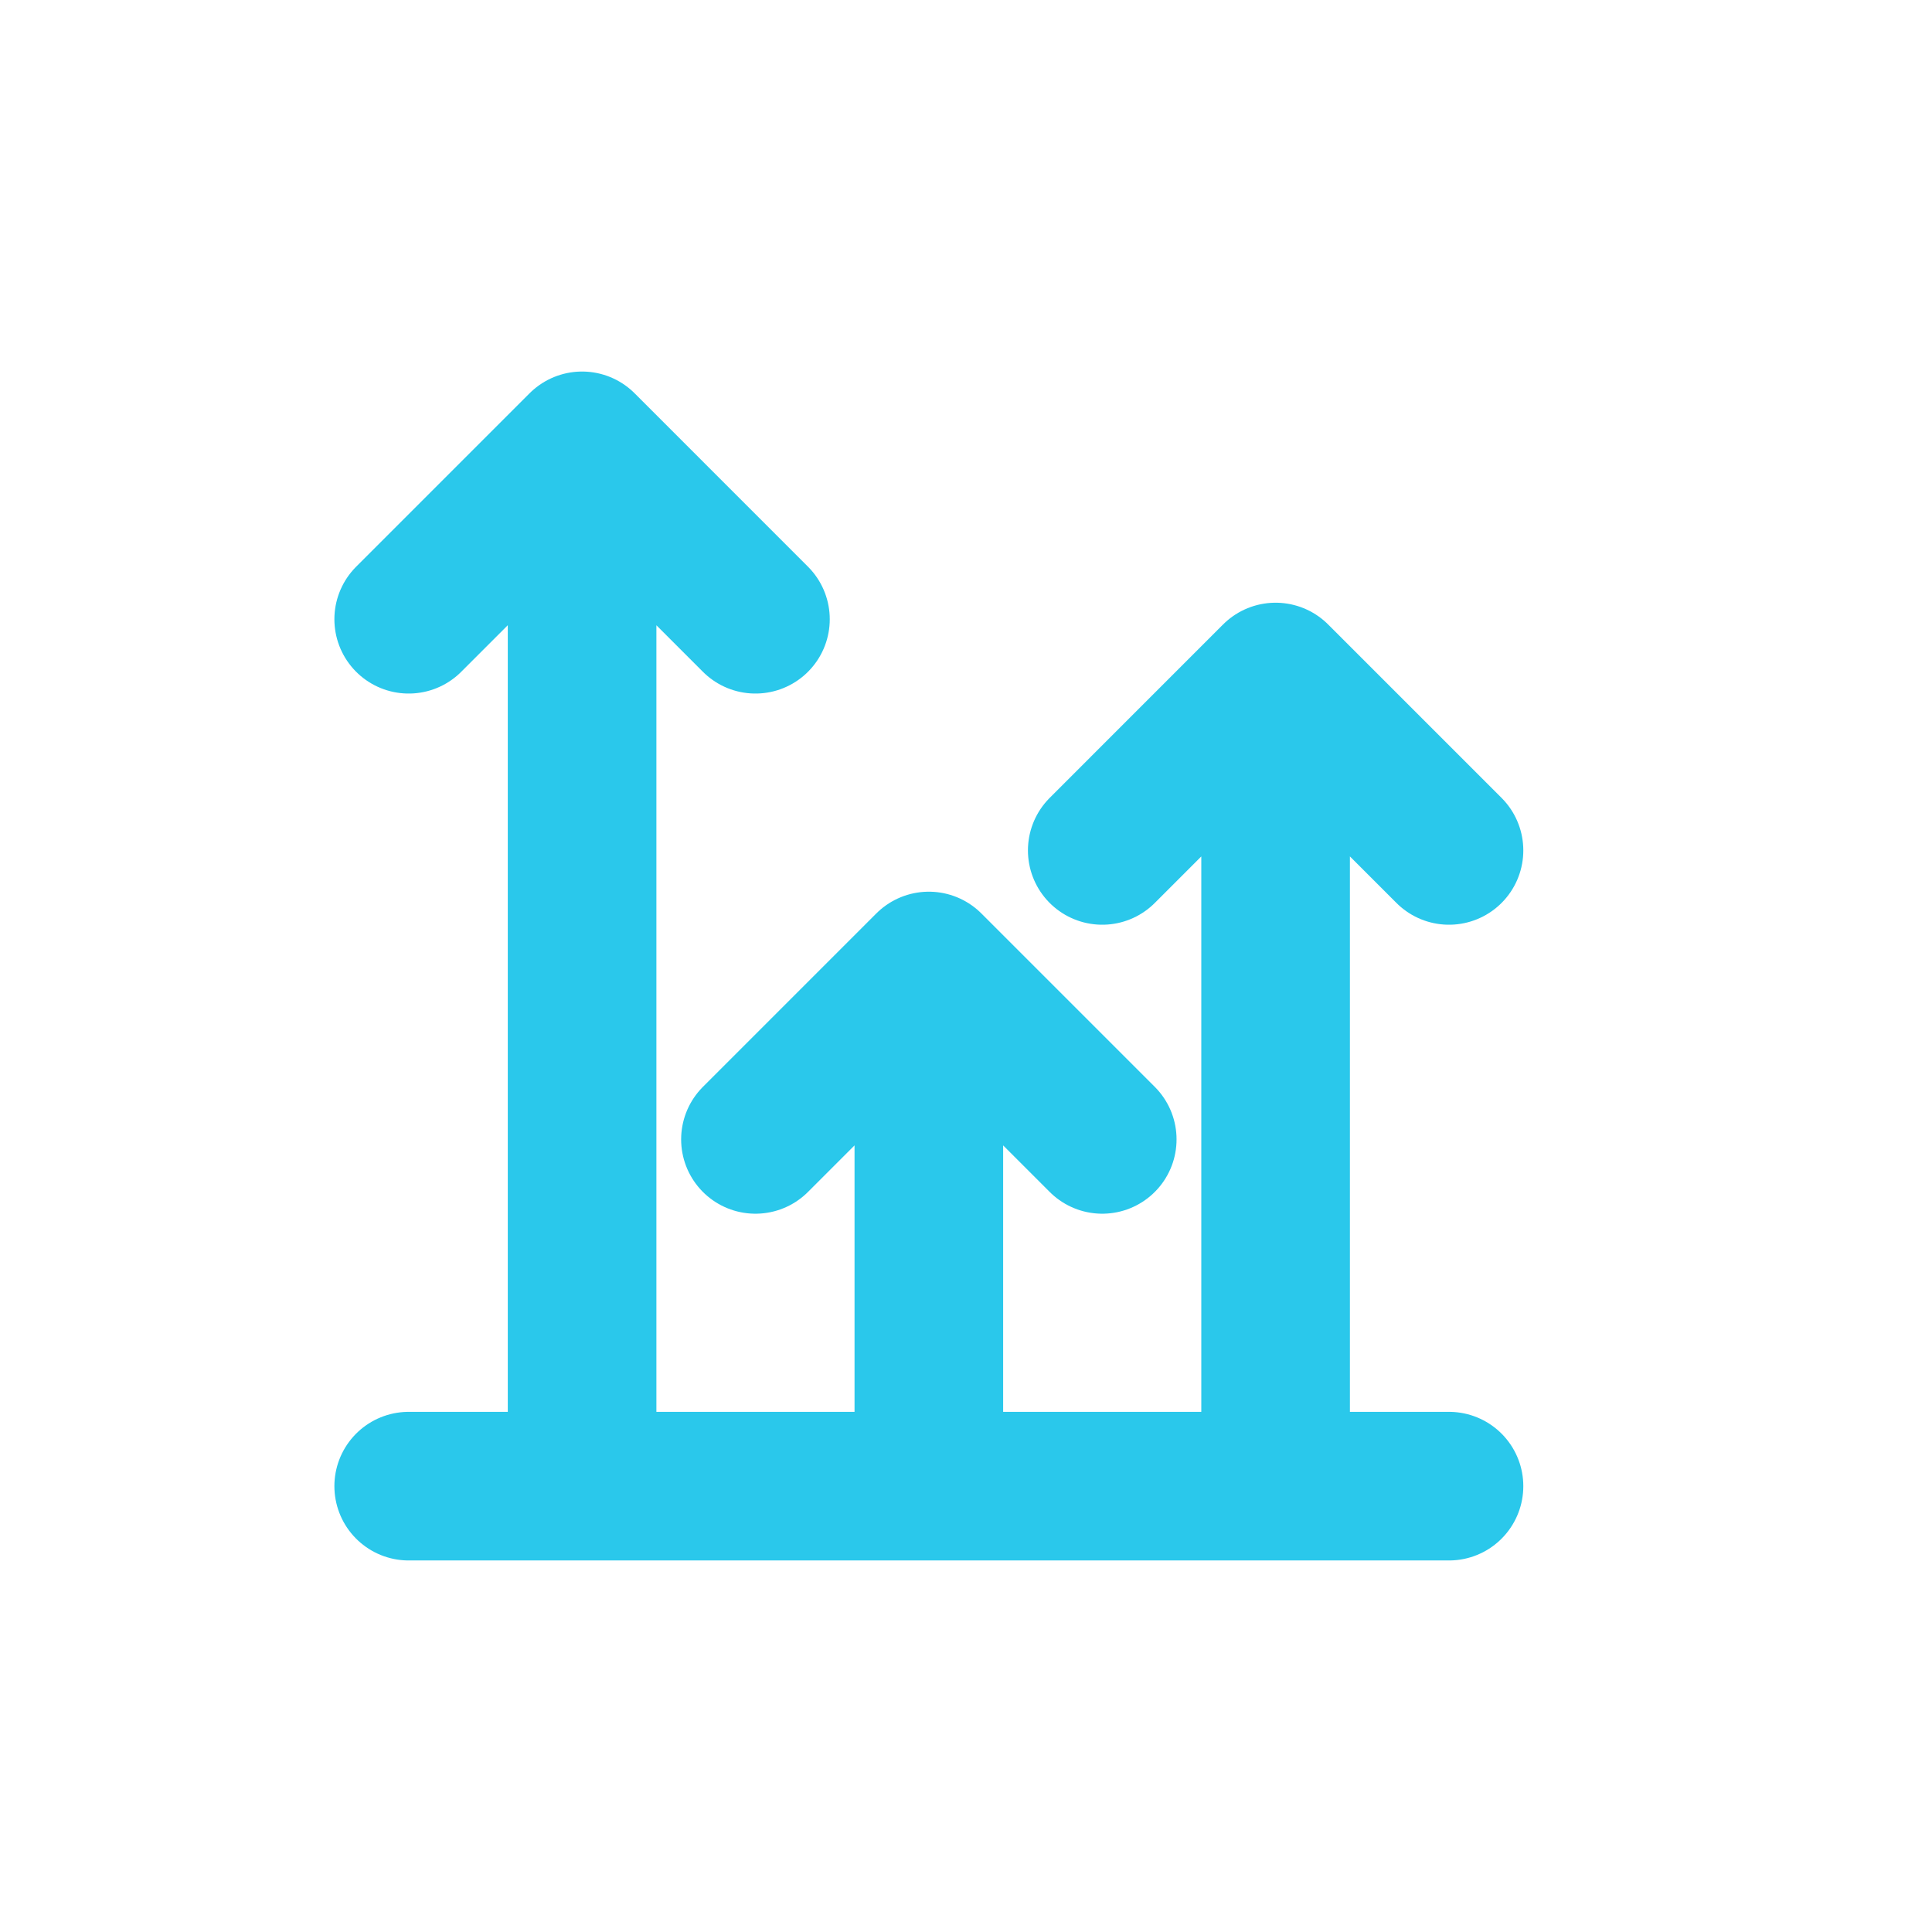 <svg width="52" height="52" viewBox="0 0 52 52" fill="none" xmlns="http://www.w3.org/2000/svg">
<path d="M34.333 40V18.222M34.333 18.222L29.667 22.889M34.333 18.222L39 22.889M20.333 30.667L25 26M25 26L29.667 30.667M25 26V40M11 40H39M11 16.667L15.667 12M15.667 12L20.333 16.667M15.667 12V40" stroke="#2AC8EB" stroke-width="4" stroke-linecap="round" stroke-linejoin="round"/>
</svg>
